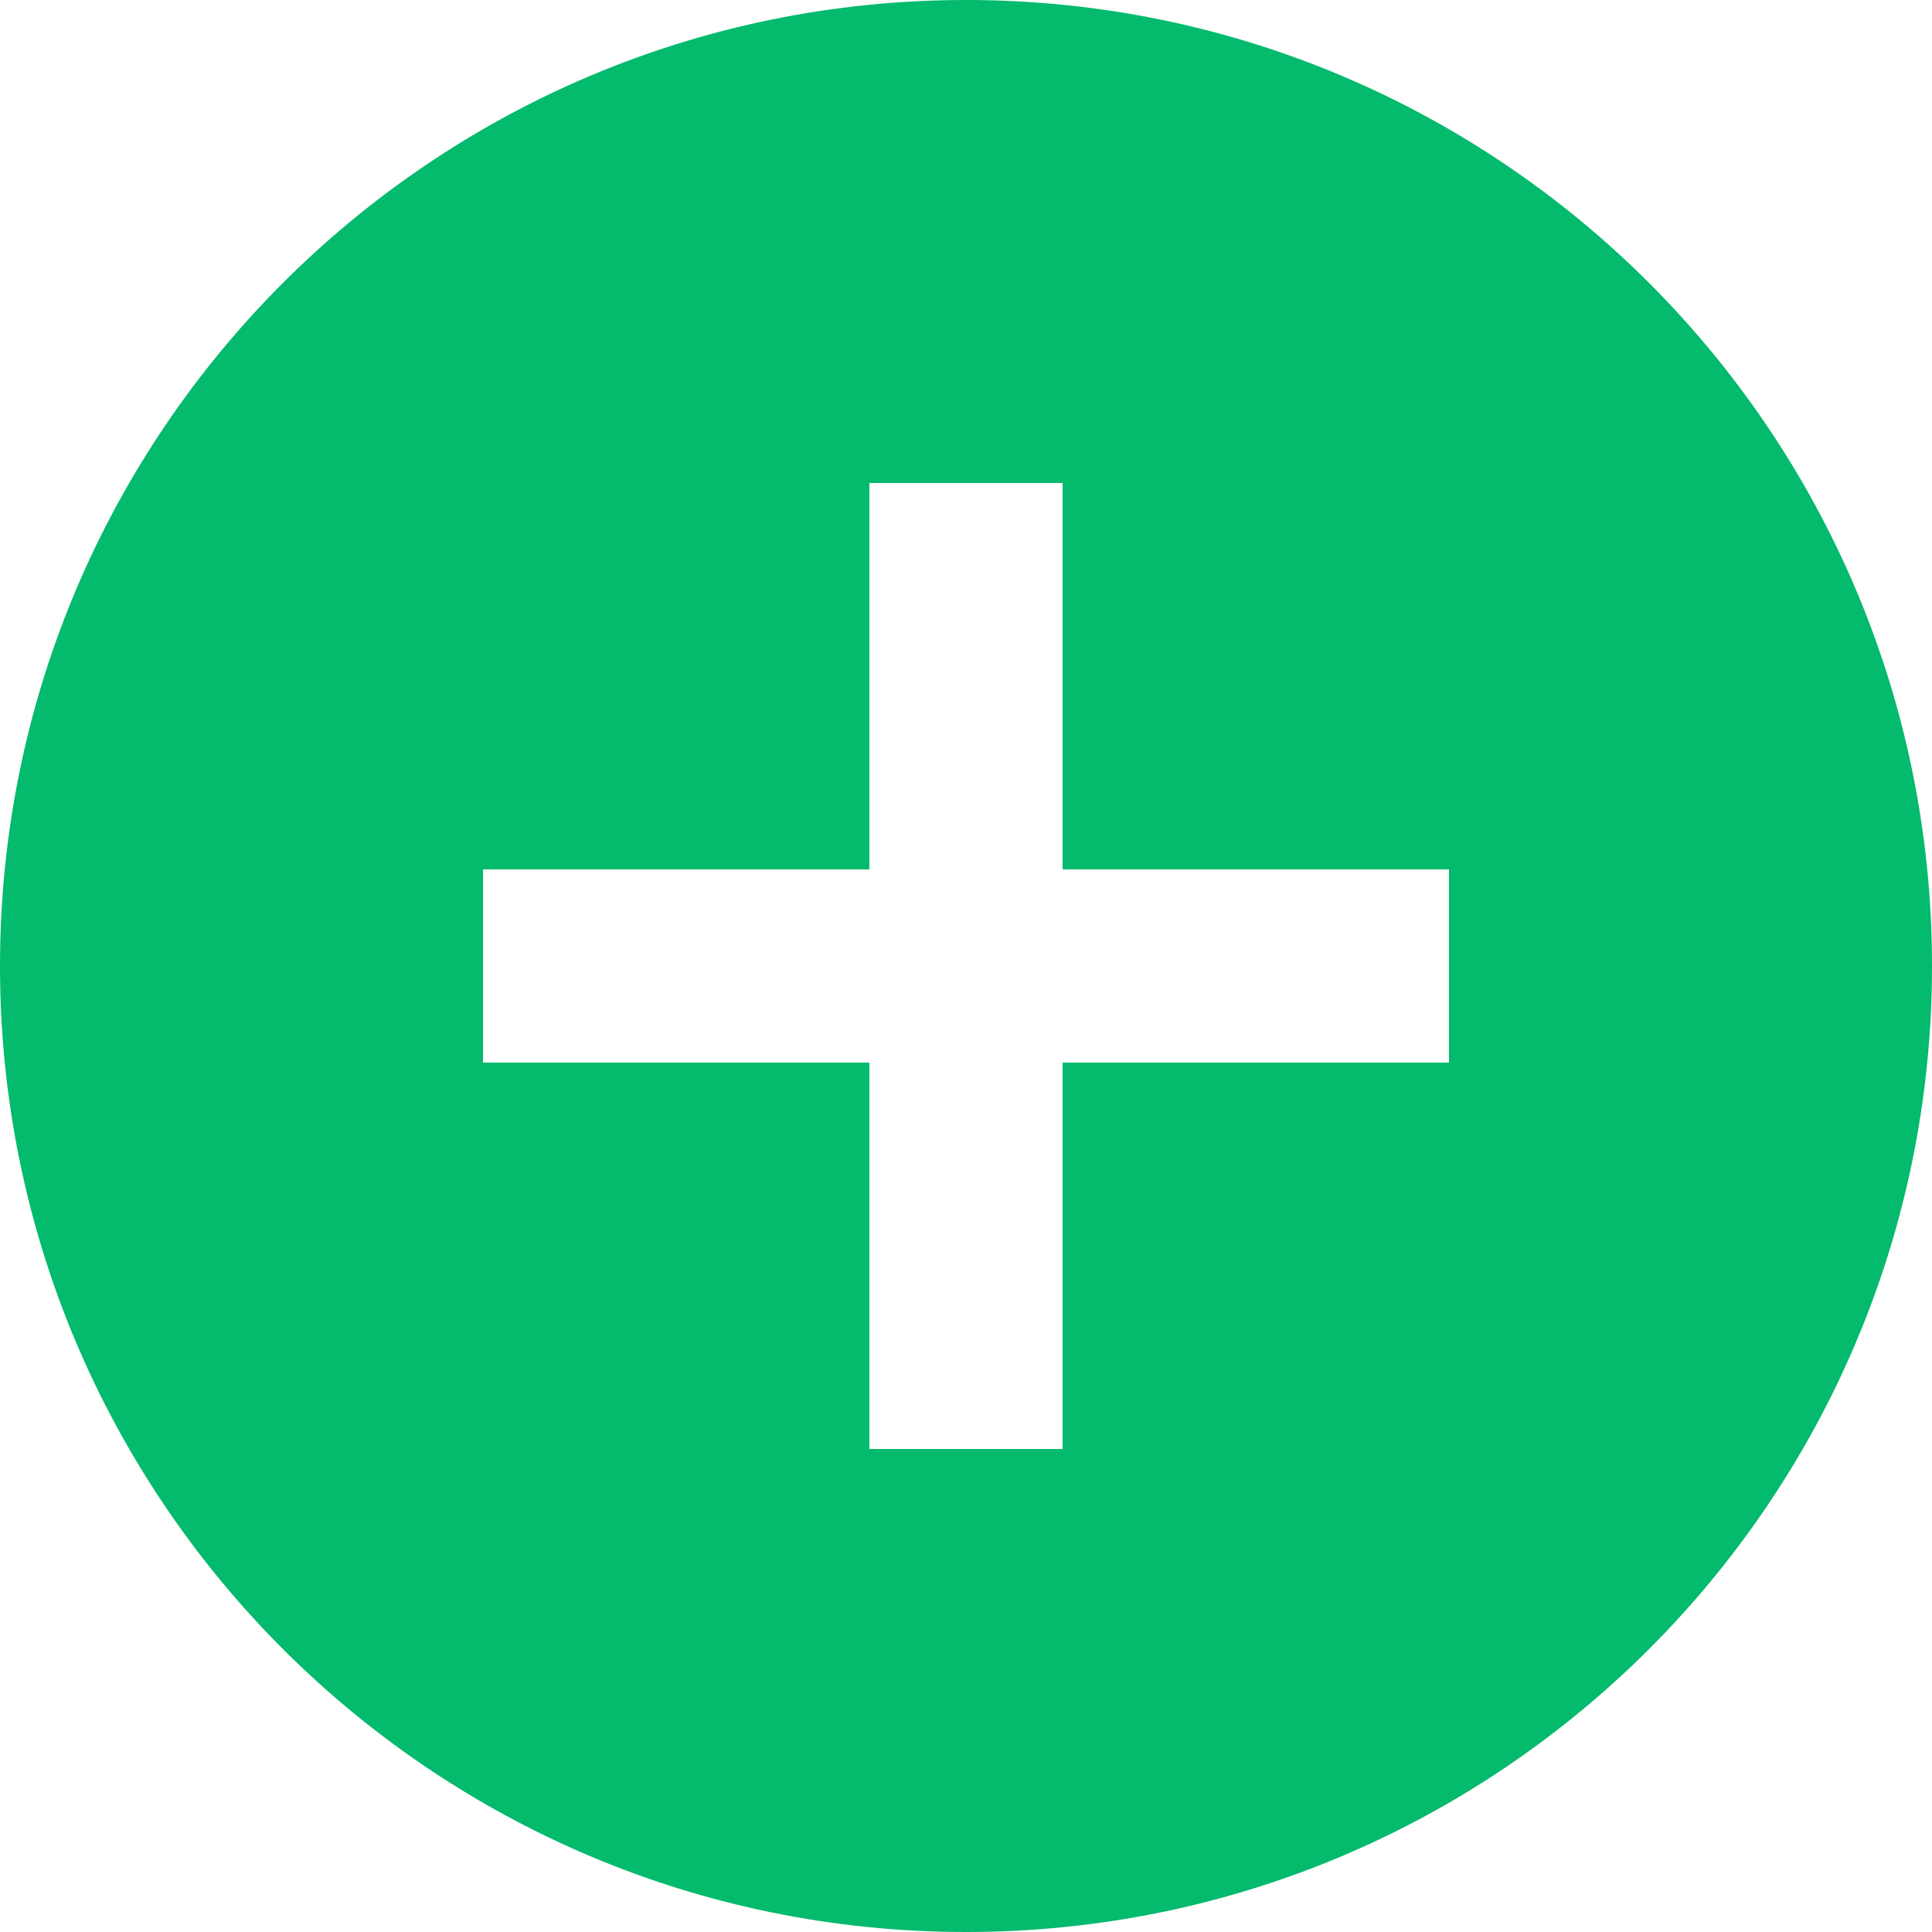 <svg width="28" height="28" viewBox="0 0 28 28" fill="none" xmlns="http://www.w3.org/2000/svg">
<path d="M14 28C6.268 28 0 21.732 0 14C0 6.268 6.268 0 14 0C21.732 0 28 6.268 28 14C28 21.732 21.732 28 14 28ZM12.6 12.6H7V15.4H12.6V21H15.4V15.4H21V12.6H15.4V7H12.6V12.6Z" fill="#03BA6D"/>
</svg>

